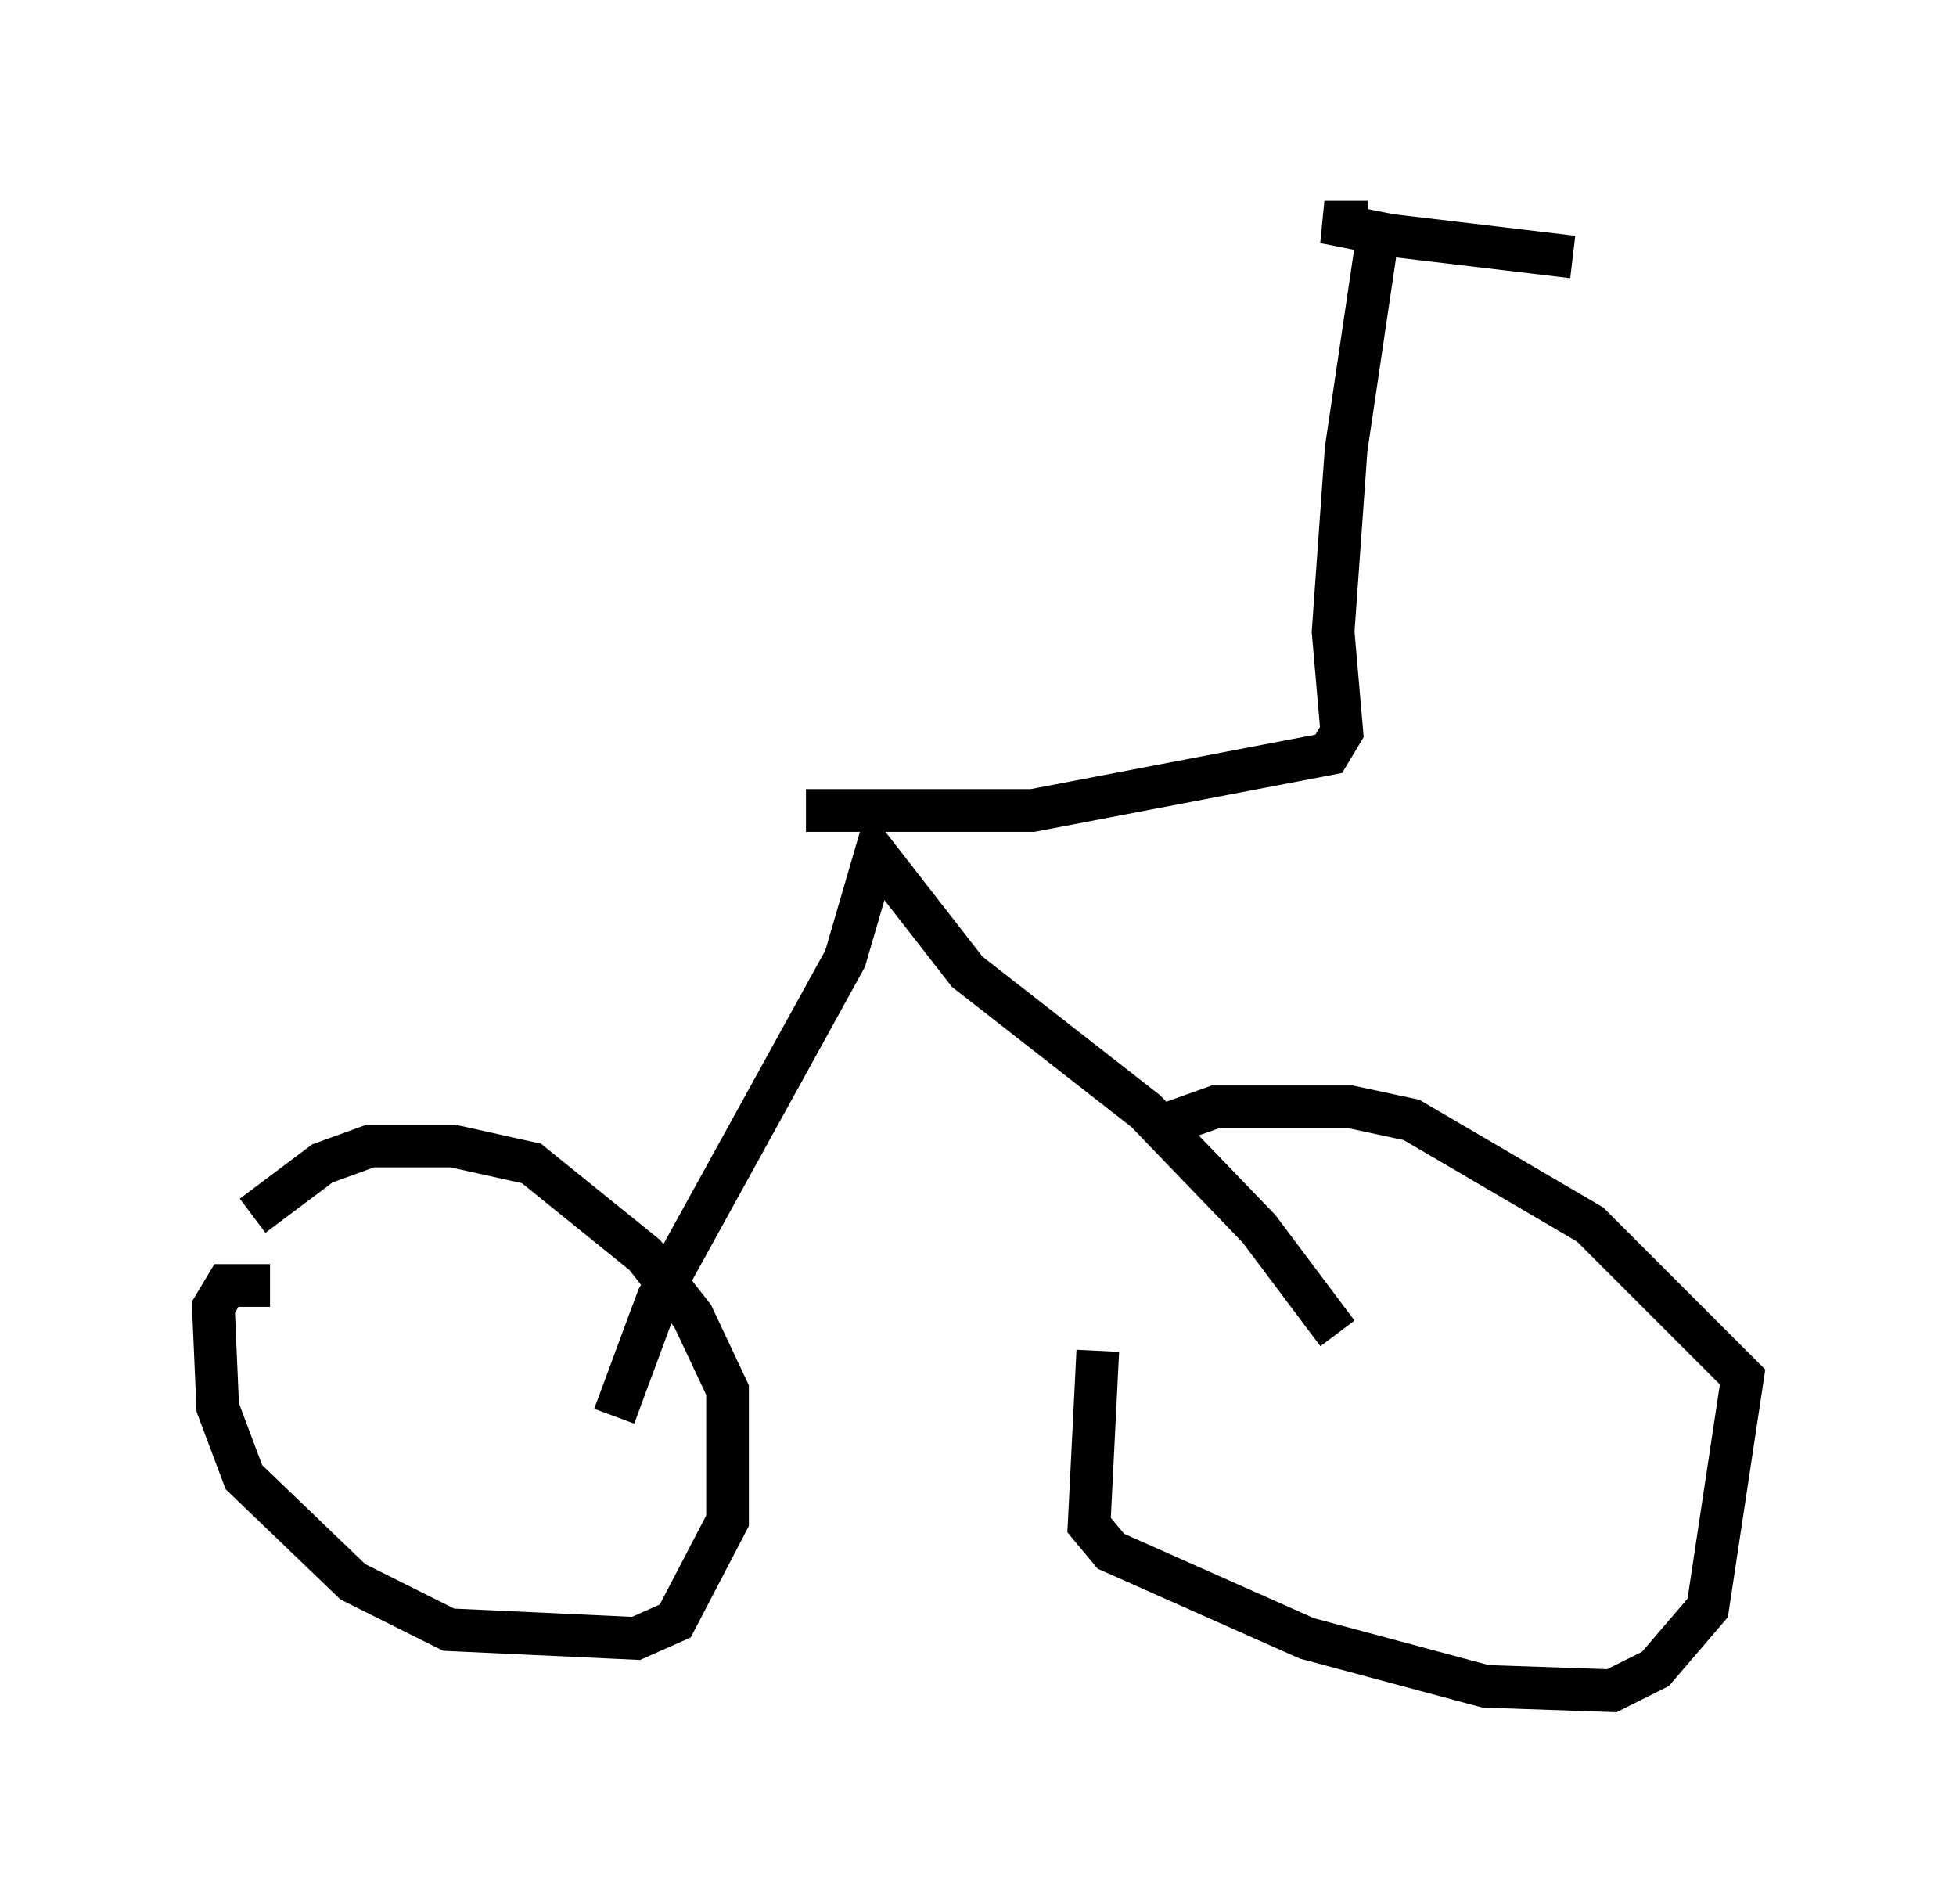 <?xml version="1.0" encoding="utf-8" ?>
<svg baseProfile="full" height="44.607" version="1.1" width="45.832" xmlns="http://www.w3.org/2000/svg" xmlns:ev="http://www.w3.org/2001/xml-events" xmlns:xlink="http://www.w3.org/1999/xlink"><defs /><rect fill="white" height="44.607" width="45.832" x="0" y="0" /><path d="M27.867, 26.234 m-2.144, 5.41 l-0.204, 4.083 0.51, 0.613 l4.594, 2.042 4.185, 1.123 l2.96, 0.102 1.021, -0.51 l1.225, -1.429 0.817, -5.41 l-3.573, -3.573 -4.185, -2.45 l-1.429, -0.306 -3.165, 0.0 l-1.429, 0.51 m-20.723, 3.675 l-1.021, 0.0 -0.306, 0.51 l0.102, 2.348 0.613, 1.633 l2.552, 2.45 2.246, 1.123 l4.39, 0.204 0.919, -0.408 l1.225, -2.348 0.0, -3.063 l-0.817, -1.735 -1.123, -1.429 l-2.654, -2.144 -1.838, -0.408 l-1.94, 0.0 -1.123, 0.408 l-1.633, 1.225 m8.473, 4.696 l1.021, -2.756 4.39, -7.963 l0.715, -2.45 2.144, 2.756 l4.185, 3.267 2.654, 2.756 l1.838, 2.45 m-12.454, -12.25 l5.308, 0.0 6.942, -1.327 l0.306, -0.51 -0.204, -2.348 l0.306, -4.288 0.817, -5.513 m-0.306, 0.204 l-1.021, 0.0 1.531, 0.306 l4.288, 0.51 " fill="none" stroke="black" stroke-width="1" /></svg>